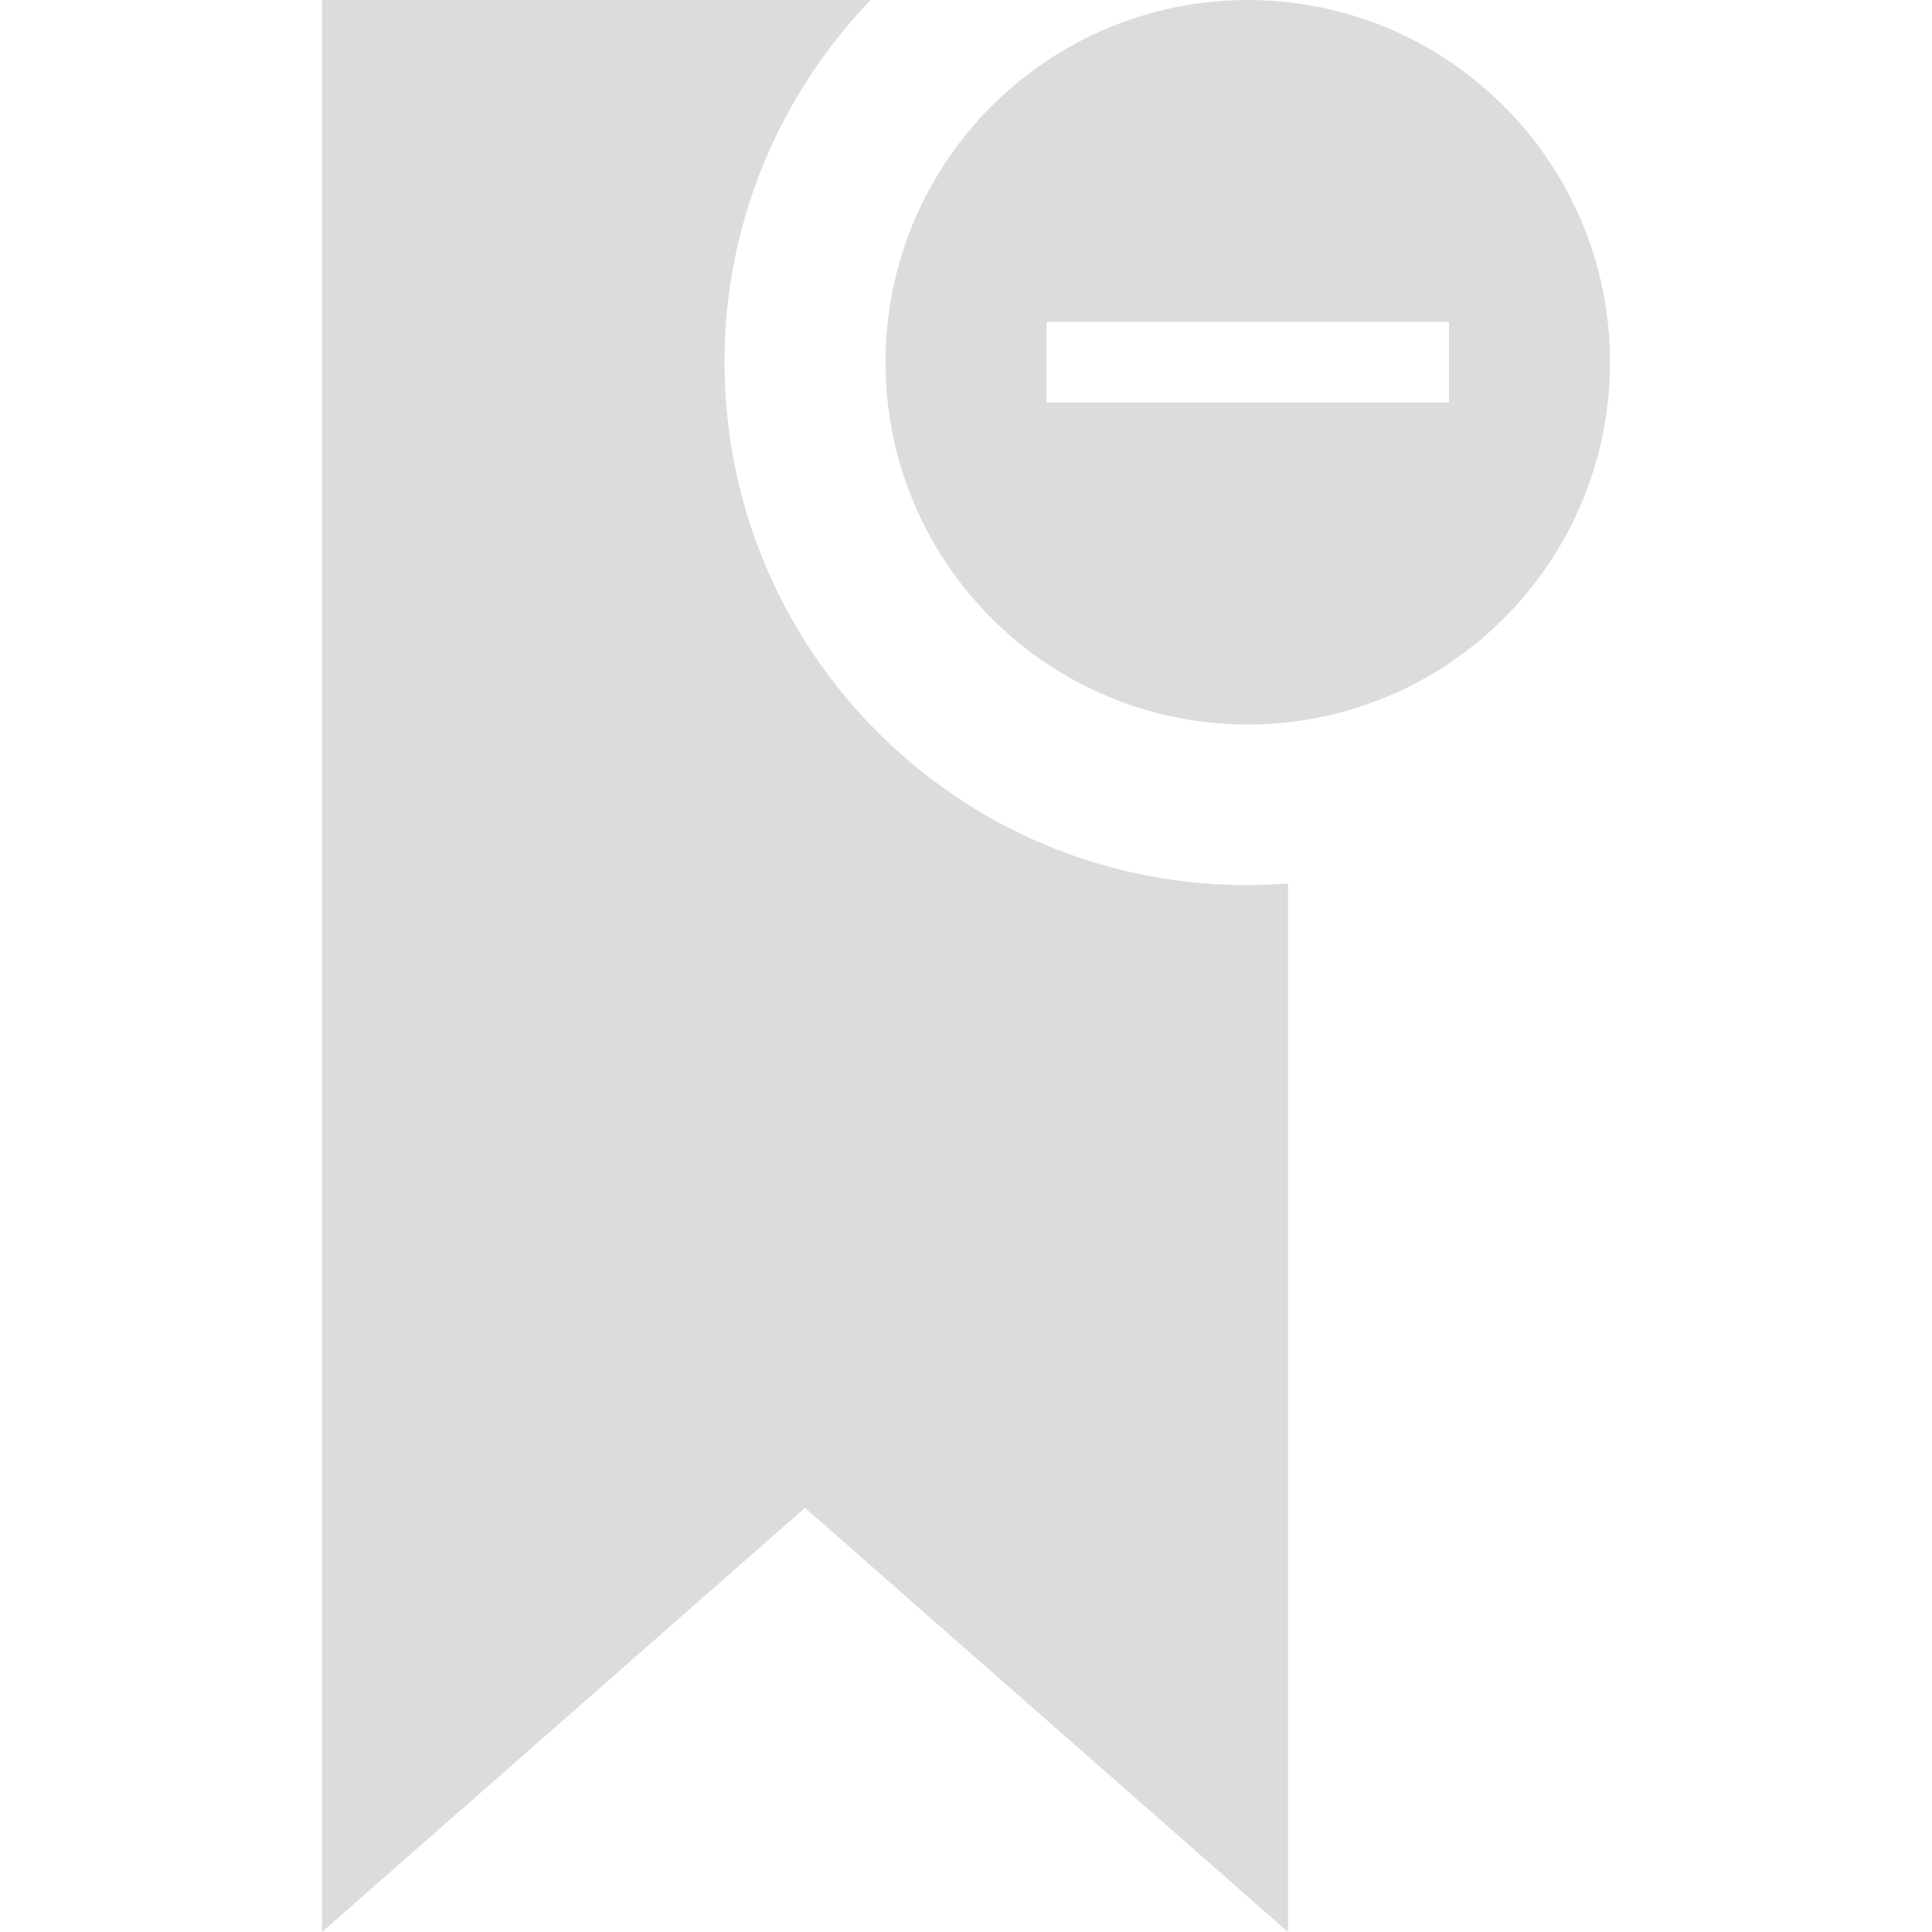 <svg xmlns="http://www.w3.org/2000/svg" width="24" height="24" viewBox="0 0 24 24"><path fill="#dcdcdc" d="M16 10.975v13.025l-6-5.269-6 5.269v-24h6.816c-1.123 1.168-1.816 2.752-1.816 4.5 0 3.736 3.162 6.768 7 6.475zm4-6.475c0 2.485-2.018 4.5-4.5 4.5-2.484 0-4.5-2.015-4.5-4.5s2.016-4.5 4.5-4.5c2.482 0 4.5 2.015 4.5 4.5zm-2-.5h-5v1h5v-1z"/></svg>